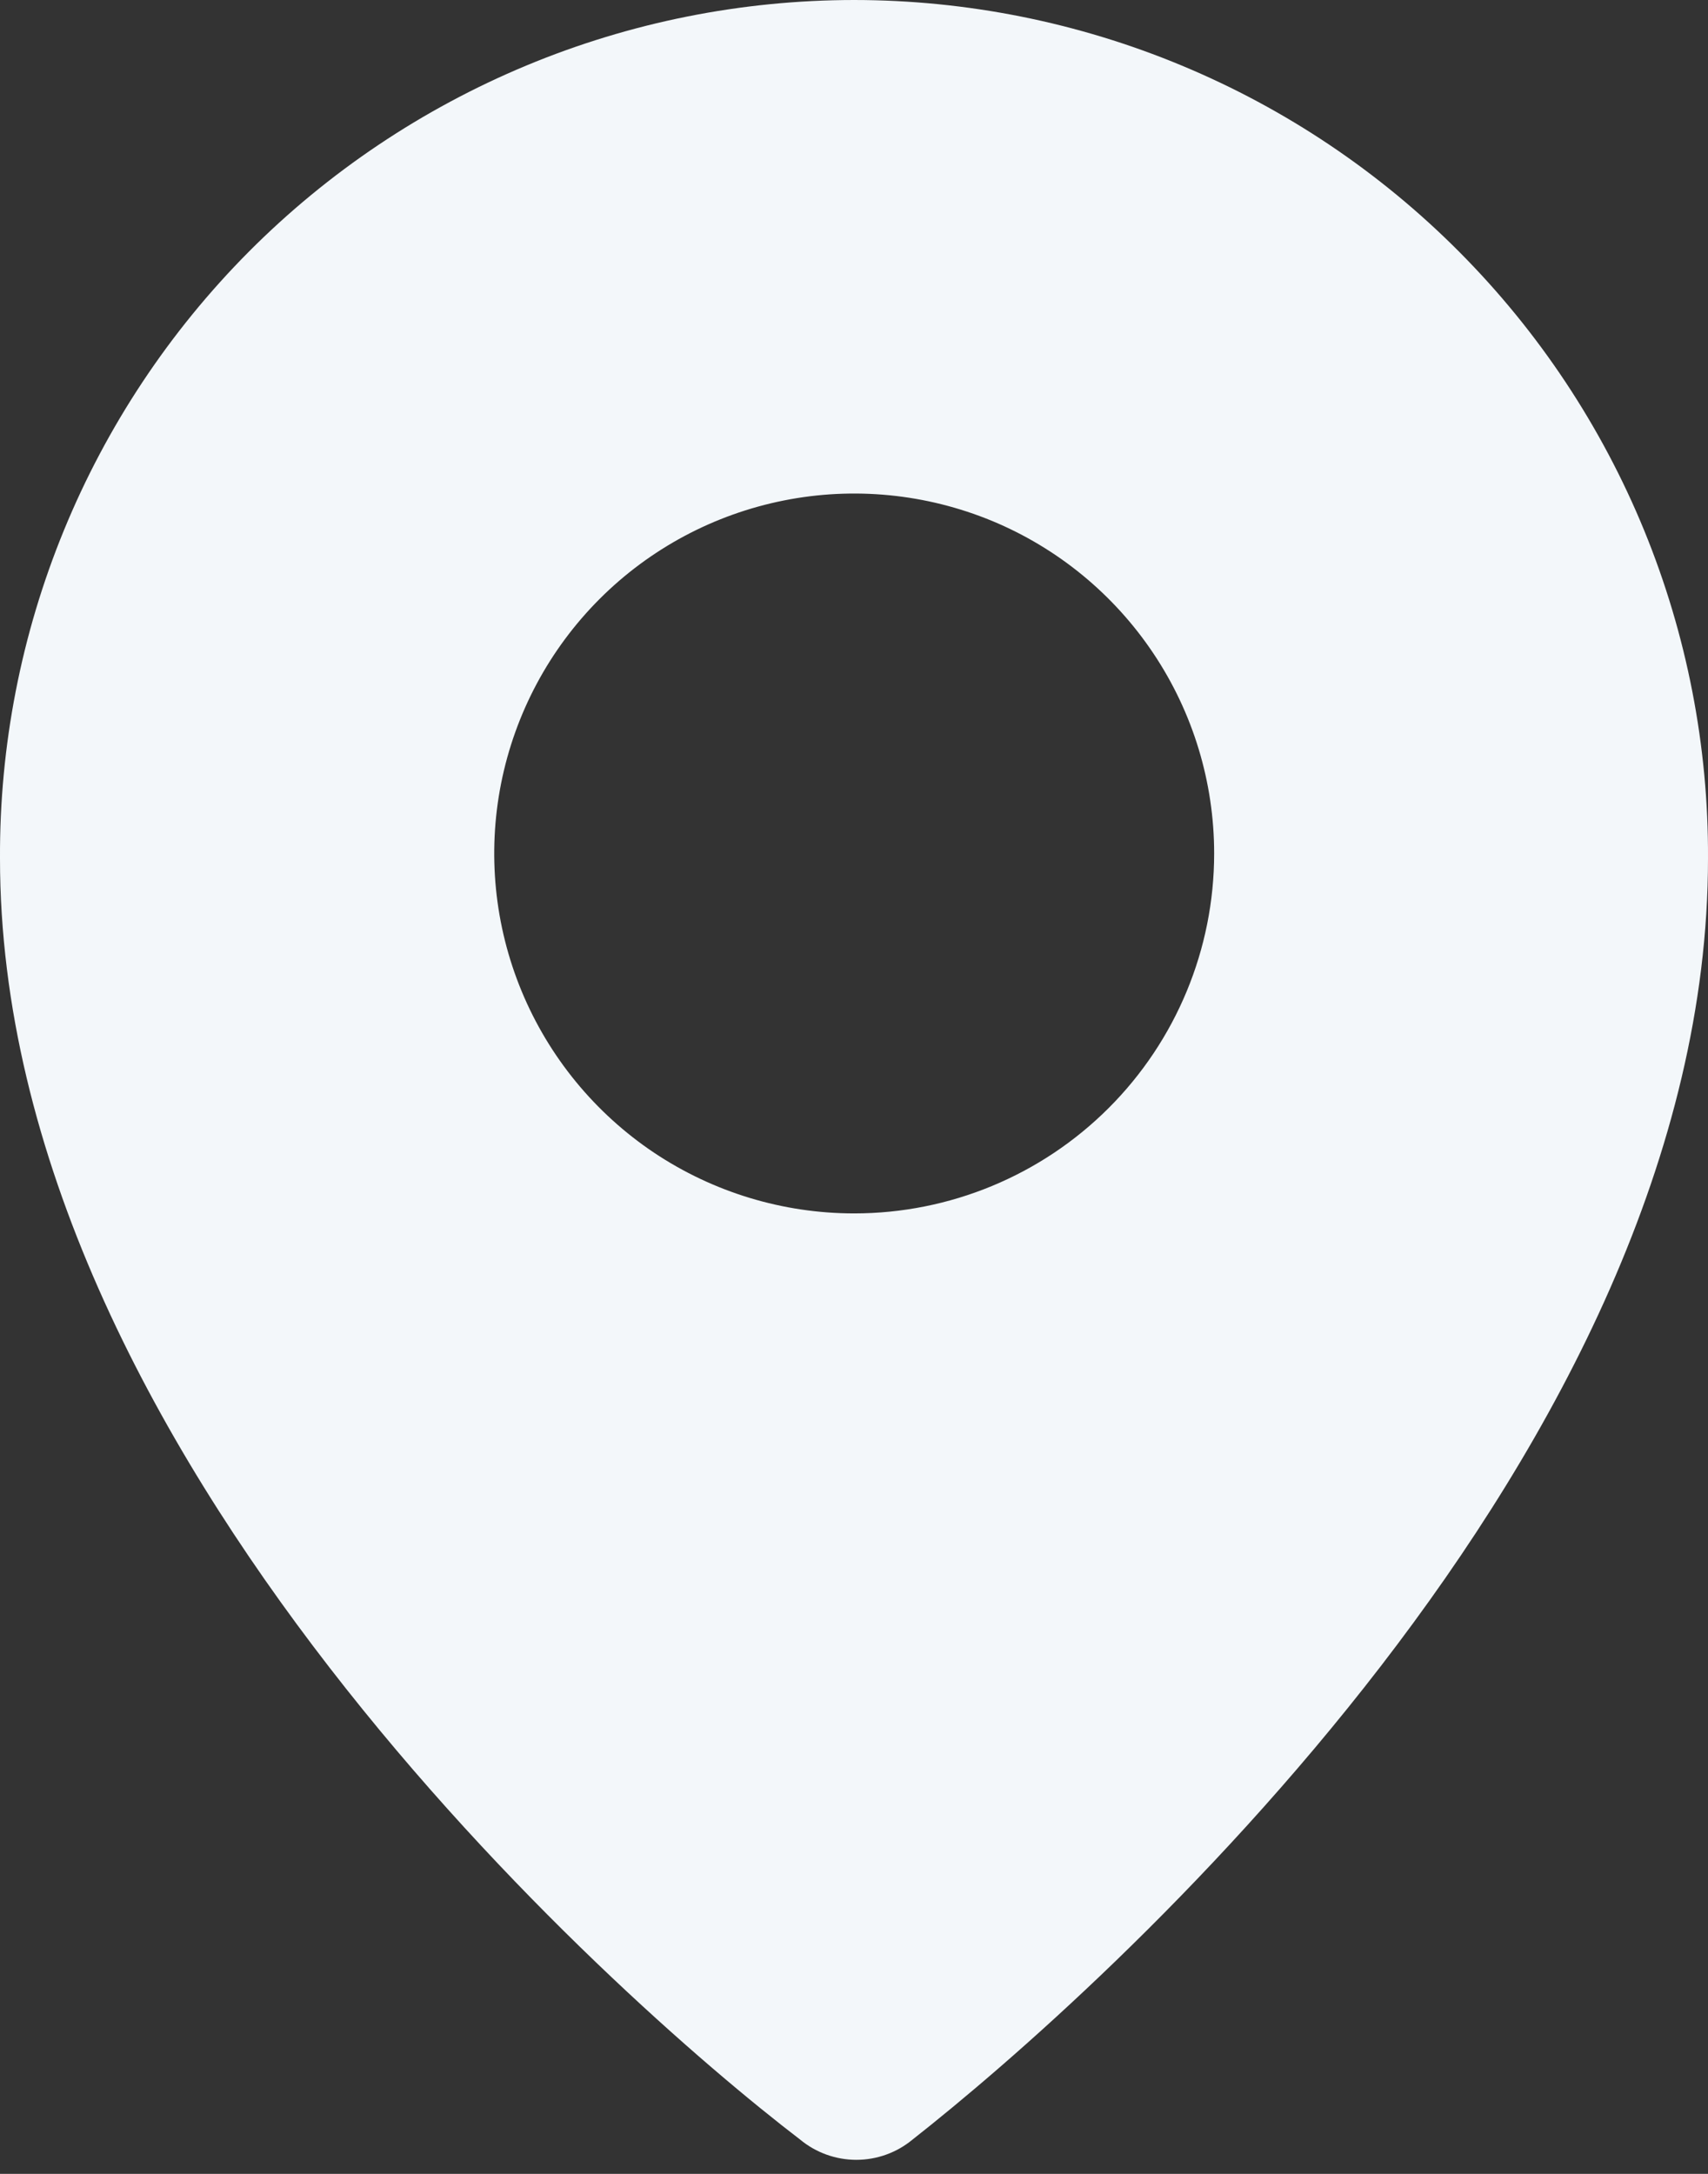 <svg width="22" height="28" viewBox="0 0 22 28" fill="none" xmlns="http://www.w3.org/2000/svg">
<rect x="0" y="0" width="22" height="28" fill="#333333" stroke="none"/>
<path d="M11.002 0C9.553 0.001 8.118 0.287 6.78 0.844C5.442 1.401 4.226 2.216 3.204 3.243C2.182 4.271 1.373 5.49 0.823 6.831C0.273 8.172 -0.007 9.608 0 11.058C0 18.699 7.882 25.704 10.307 27.559C10.51 27.727 10.766 27.819 11.03 27.819C11.294 27.819 11.55 27.727 11.753 27.559C14.183 25.649 22 18.699 22 11.058C22.007 9.609 21.727 8.173 21.178 6.832C20.628 5.491 19.819 4.272 18.797 3.245C17.776 2.218 16.561 1.402 15.223 0.845C13.886 0.288 12.451 0.001 11.002 0ZM11.002 15.629C10.085 15.629 9.189 15.357 8.426 14.848C7.664 14.338 7.07 13.614 6.719 12.767C6.368 11.92 6.276 10.988 6.455 10.088C6.634 9.189 7.075 8.363 7.724 7.714C8.372 7.066 9.198 6.625 10.098 6.446C10.997 6.267 11.929 6.359 12.777 6.709C13.624 7.06 14.348 7.655 14.857 8.417C15.367 9.18 15.639 10.076 15.639 10.993C15.639 12.223 15.15 13.402 14.281 14.271C13.411 15.141 12.232 15.629 11.002 15.629Z" fill="#F3F7FA"/>
</svg>
